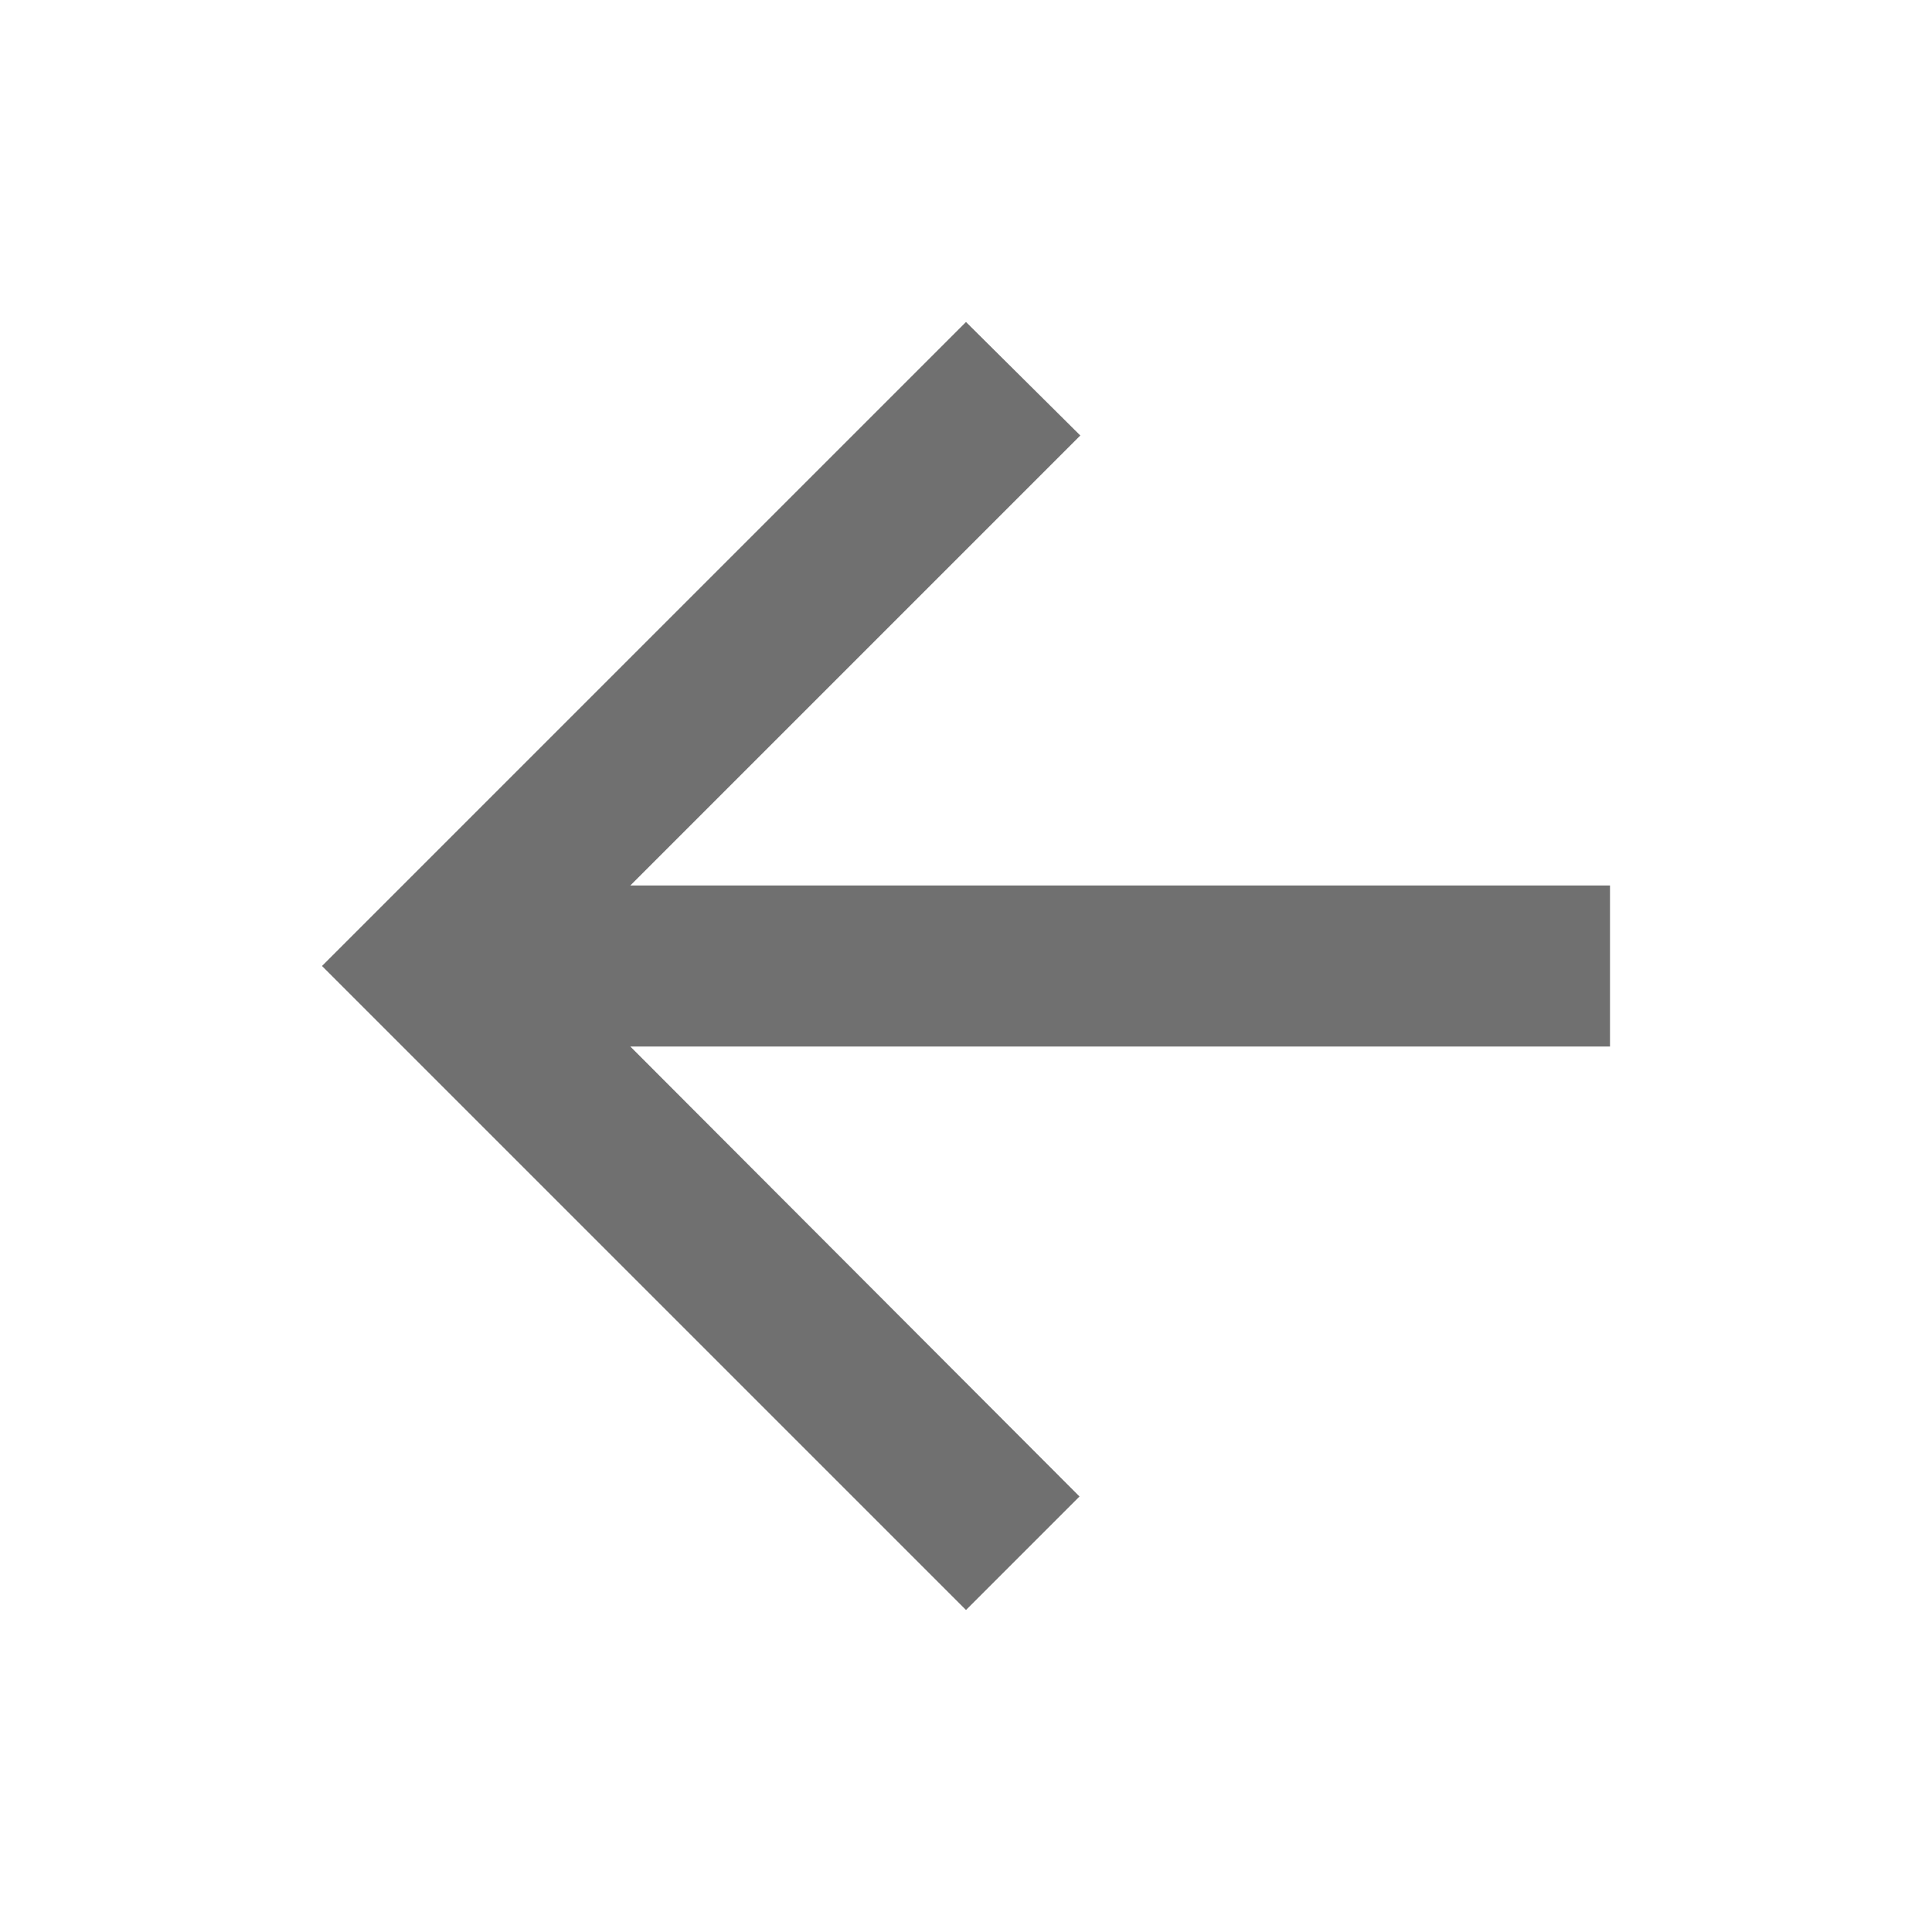 <svg xmlns="http://www.w3.org/2000/svg" width="24" height="24" viewBox="0 0 24 24"  fill="#707070">
    <path d="M0 0h24v24H0z" fill="none"/>
    <path d="M20 11H7.83l5.59-5.59L12 4l-8 8 8 8 1.41-1.41L7.83 13H20v-2z"/>
</svg>
